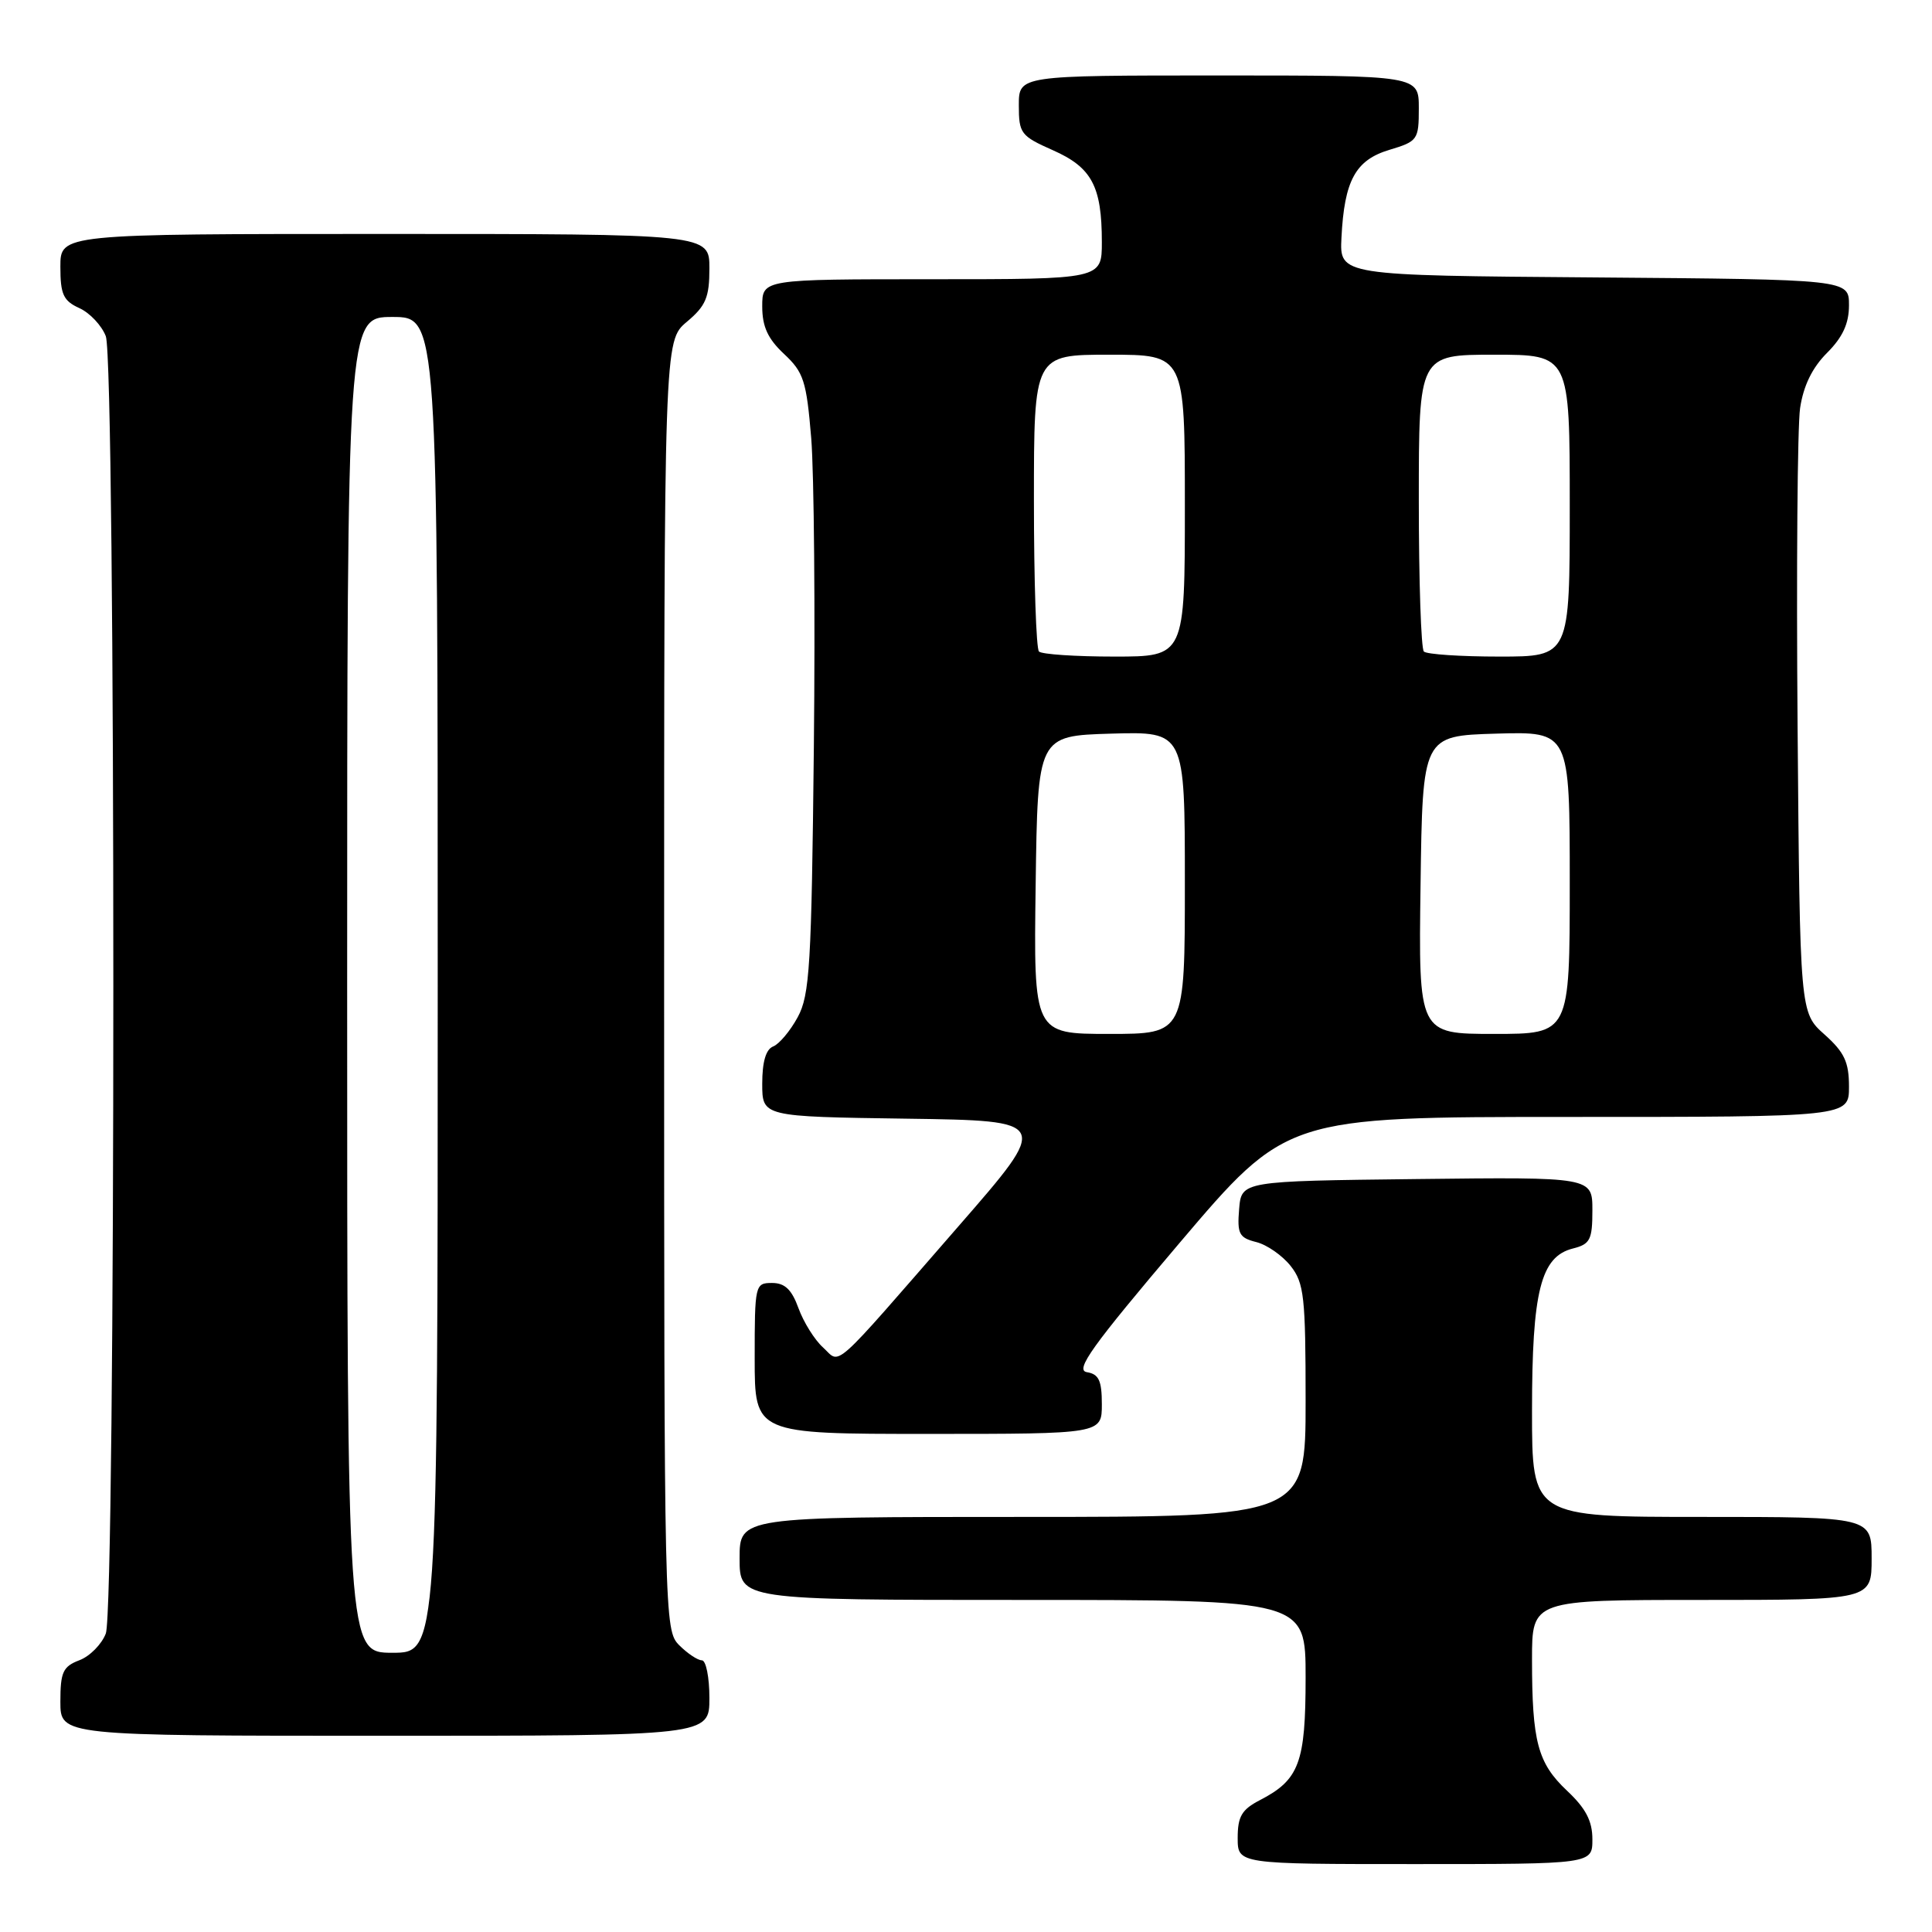 <?xml version="1.0" encoding="UTF-8" standalone="no"?>
<!DOCTYPE svg PUBLIC "-//W3C//DTD SVG 1.1//EN" "http://www.w3.org/Graphics/SVG/1.1/DTD/svg11.dtd" >
<svg xmlns="http://www.w3.org/2000/svg" xmlns:xlink="http://www.w3.org/1999/xlink" version="1.1" viewBox="0 0 256 256">
 <g >
 <path fill="currentColor"
d=" M 211.00 243.72 C 211.00 241.29 210.13 239.62 207.63 237.27 C 203.75 233.61 203.00 230.78 203.00 219.88 C 203.00 212.00 203.00 212.00 225.50 212.00 C 248.00 212.00 248.00 212.00 248.00 206.50 C 248.00 201.00 248.00 201.00 225.50 201.00 C 203.00 201.00 203.00 201.00 203.00 186.97 C 203.00 171.08 204.15 166.50 208.43 165.43 C 210.70 164.86 211.00 164.27 211.00 160.37 C 211.00 155.96 211.00 155.96 187.75 156.23 C 164.50 156.50 164.50 156.50 164.19 160.22 C 163.92 163.49 164.19 164.01 166.46 164.58 C 167.87 164.93 169.92 166.36 171.02 167.75 C 172.80 170.01 173.00 171.82 173.00 185.63 C 173.00 201.00 173.00 201.00 135.50 201.00 C 98.00 201.00 98.00 201.00 98.00 206.50 C 98.00 212.00 98.00 212.00 135.50 212.00 C 173.00 212.00 173.00 212.00 173.00 222.28 C 173.00 233.58 172.16 235.83 166.94 238.53 C 164.54 239.77 164.00 240.69 164.00 243.53 C 164.00 247.00 164.00 247.00 187.50 247.00 C 211.00 247.00 211.00 247.00 211.00 243.72 Z  M 94.00 225.00 C 94.00 222.25 93.55 220.00 93.00 220.00 C 92.45 220.00 91.10 219.10 90.00 218.00 C 88.03 216.03 88.00 214.67 88.00 130.59 C 88.00 45.18 88.00 45.18 91.00 42.65 C 93.53 40.53 94.00 39.41 94.00 35.56 C 94.00 31.00 94.00 31.00 51.00 31.00 C 8.00 31.00 8.00 31.00 8.00 35.34 C 8.00 39.01 8.39 39.86 10.52 40.83 C 11.91 41.46 13.48 43.14 14.02 44.55 C 15.35 48.06 15.35 212.95 14.02 216.45 C 13.48 217.87 11.90 219.47 10.52 219.99 C 8.34 220.82 8.00 221.56 8.00 225.48 C 8.00 230.00 8.00 230.00 51.00 230.00 C 94.00 230.00 94.00 230.00 94.00 225.00 Z  M 146.00 186.07 C 146.00 182.93 145.60 182.08 144.02 181.82 C 142.40 181.56 144.66 178.41 156.25 164.75 C 170.47 148.00 170.47 148.00 207.73 148.00 C 245.00 148.00 245.00 148.00 245.00 143.99 C 245.00 140.72 244.39 139.43 241.75 137.07 C 238.50 134.17 238.50 134.17 238.19 96.33 C 238.02 75.52 238.17 56.51 238.52 54.09 C 238.96 51.12 240.13 48.72 242.09 46.76 C 244.17 44.68 245.00 42.87 245.00 40.44 C 245.00 37.03 245.00 37.03 211.25 36.76 C 177.50 36.50 177.50 36.50 177.75 31.50 C 178.13 23.90 179.61 21.20 184.12 19.85 C 187.85 18.73 188.00 18.52 188.00 14.34 C 188.00 10.00 188.00 10.00 161.50 10.00 C 135.00 10.00 135.00 10.00 135.00 13.95 C 135.00 17.68 135.26 18.02 139.50 19.90 C 144.67 22.18 146.00 24.68 146.00 32.07 C 146.00 37.00 146.00 37.00 123.50 37.00 C 101.00 37.00 101.00 37.00 101.00 40.60 C 101.00 43.28 101.74 44.89 103.89 46.90 C 106.49 49.33 106.86 50.47 107.49 58.05 C 107.87 62.70 108.03 81.12 107.84 99.00 C 107.53 127.98 107.30 131.86 105.69 134.80 C 104.70 136.62 103.24 138.35 102.45 138.66 C 101.49 139.03 101.00 140.69 101.00 143.59 C 101.00 147.96 101.00 147.96 120.10 148.23 C 139.19 148.50 139.19 148.50 126.99 162.50 C 109.81 182.23 111.47 180.74 109.05 178.54 C 107.94 177.54 106.48 175.20 105.81 173.36 C 104.91 170.87 104.00 170.00 102.30 170.00 C 100.05 170.00 100.00 170.23 100.00 180.00 C 100.00 190.00 100.00 190.00 123.00 190.00 C 146.00 190.00 146.00 190.00 146.00 186.07 Z  M 46.00 130.50 C 46.00 42.00 46.00 42.00 52.00 42.00 C 58.00 42.00 58.00 42.00 58.00 130.50 C 58.00 219.00 58.00 219.00 52.00 219.00 C 46.00 219.00 46.00 219.00 46.00 130.50 Z  M 137.23 117.25 C 137.50 97.50 137.50 97.50 147.25 97.21 C 157.00 96.93 157.00 96.93 157.00 116.96 C 157.00 137.00 157.00 137.00 146.98 137.00 C 136.96 137.00 136.96 137.00 137.23 117.25 Z  M 188.23 117.25 C 188.50 97.50 188.50 97.50 198.25 97.21 C 208.00 96.93 208.00 96.93 208.00 116.96 C 208.00 137.00 208.00 137.00 197.98 137.00 C 187.96 137.00 187.96 137.00 188.23 117.25 Z  M 137.67 86.33 C 137.30 85.97 137.00 76.97 137.00 66.33 C 137.00 47.00 137.00 47.00 147.00 47.00 C 157.00 47.00 157.00 47.00 157.00 67.00 C 157.00 87.00 157.00 87.00 147.67 87.00 C 142.53 87.00 138.03 86.70 137.67 86.33 Z  M 188.67 86.33 C 188.30 85.97 188.00 76.97 188.00 66.33 C 188.00 47.00 188.00 47.00 198.00 47.00 C 208.00 47.00 208.00 47.00 208.00 67.00 C 208.00 87.00 208.00 87.00 198.67 87.00 C 193.53 87.00 189.03 86.70 188.67 86.33 Z "/>
</g>
</svg>